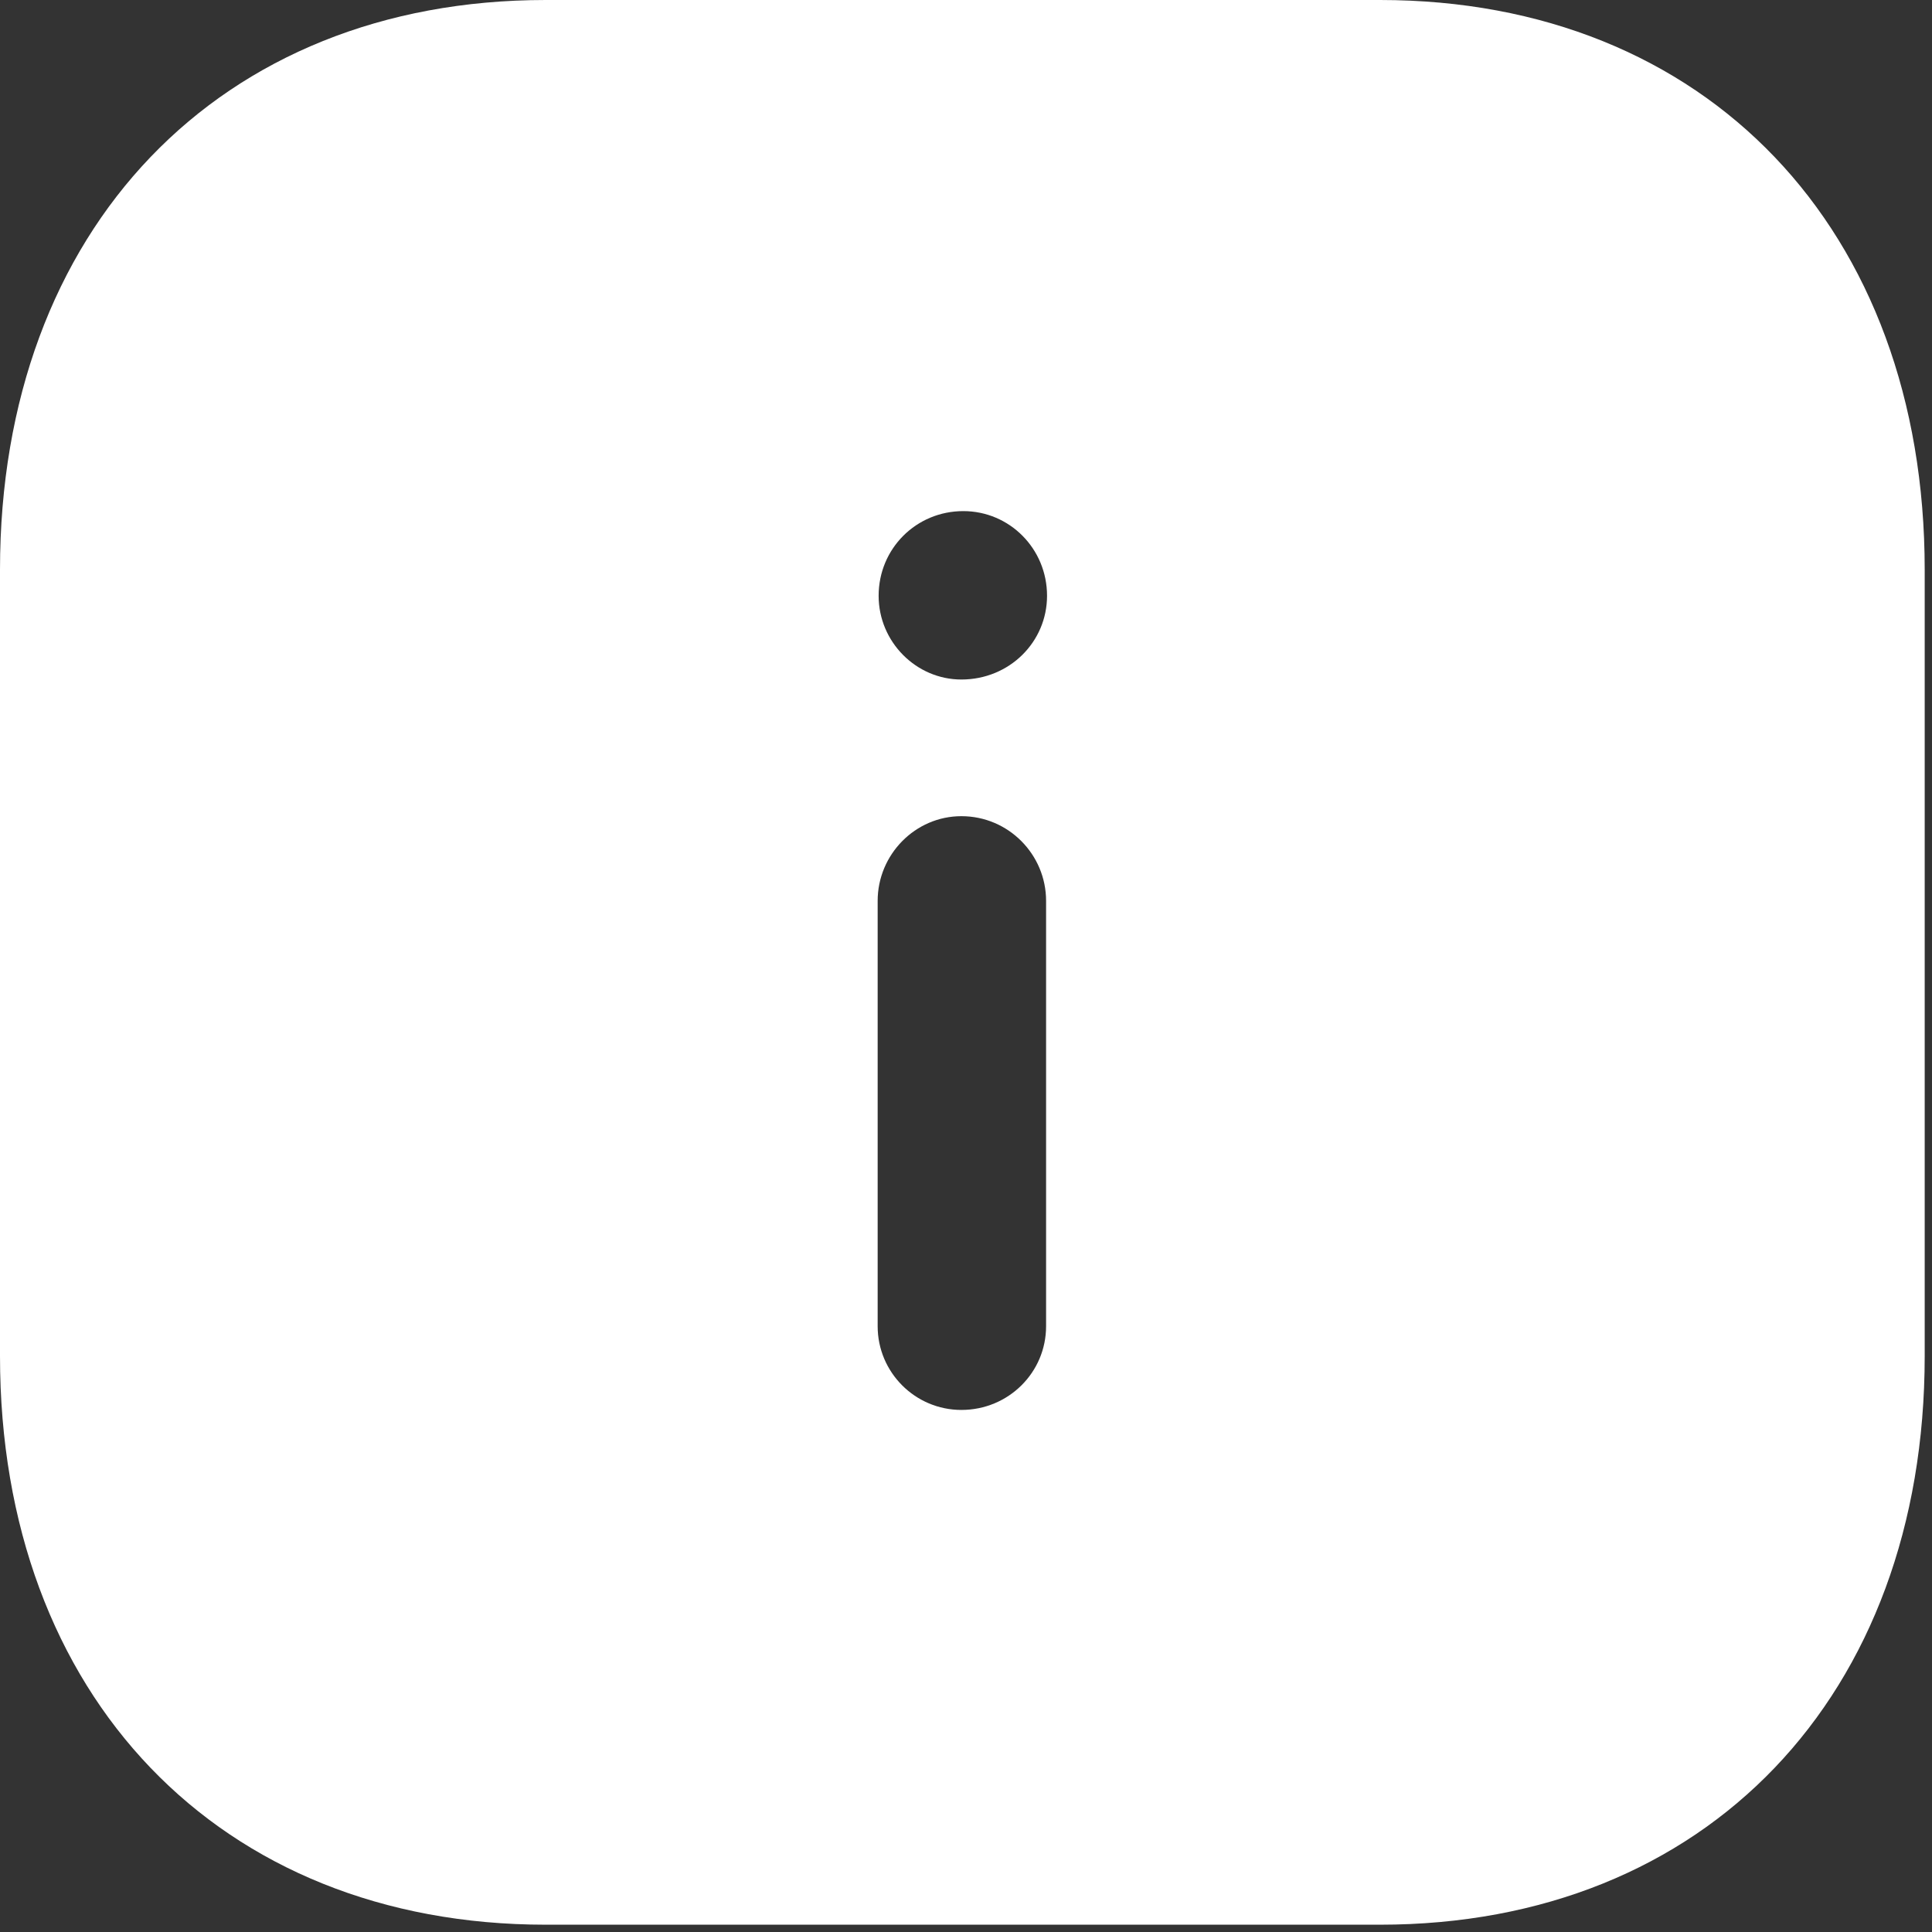 <svg width="113" height="113" viewBox="0 0 113 113" fill="none" xmlns="http://www.w3.org/2000/svg">
<rect x="0" y="0" width="113" height="113" fill="#333333" stroke="none"/>
<path fill-rule="evenodd" clip-rule="evenodd" d="M31.914 0H80.715C99.796 0 112.573 13.396 112.573 33.322V79.313C112.573 99.183 99.796 112.573 80.715 112.573H31.914C12.833 112.573 0 99.183 0 79.313V33.322C0 13.396 12.833 0 31.914 0ZM56.23 39.744C53.585 39.744 51.39 37.543 51.39 34.847C51.39 32.089 53.585 29.894 56.343 29.894C59.045 29.894 61.24 32.089 61.24 34.847C61.24 37.543 59.045 39.744 56.23 39.744ZM61.184 77.569C61.184 80.27 58.988 82.465 56.23 82.465C53.529 82.465 51.333 80.27 51.333 77.569V52.69C51.333 49.983 53.529 47.737 56.23 47.737C58.988 47.737 61.184 49.983 61.184 52.69V77.569Z" fill="white"/>
</svg>
